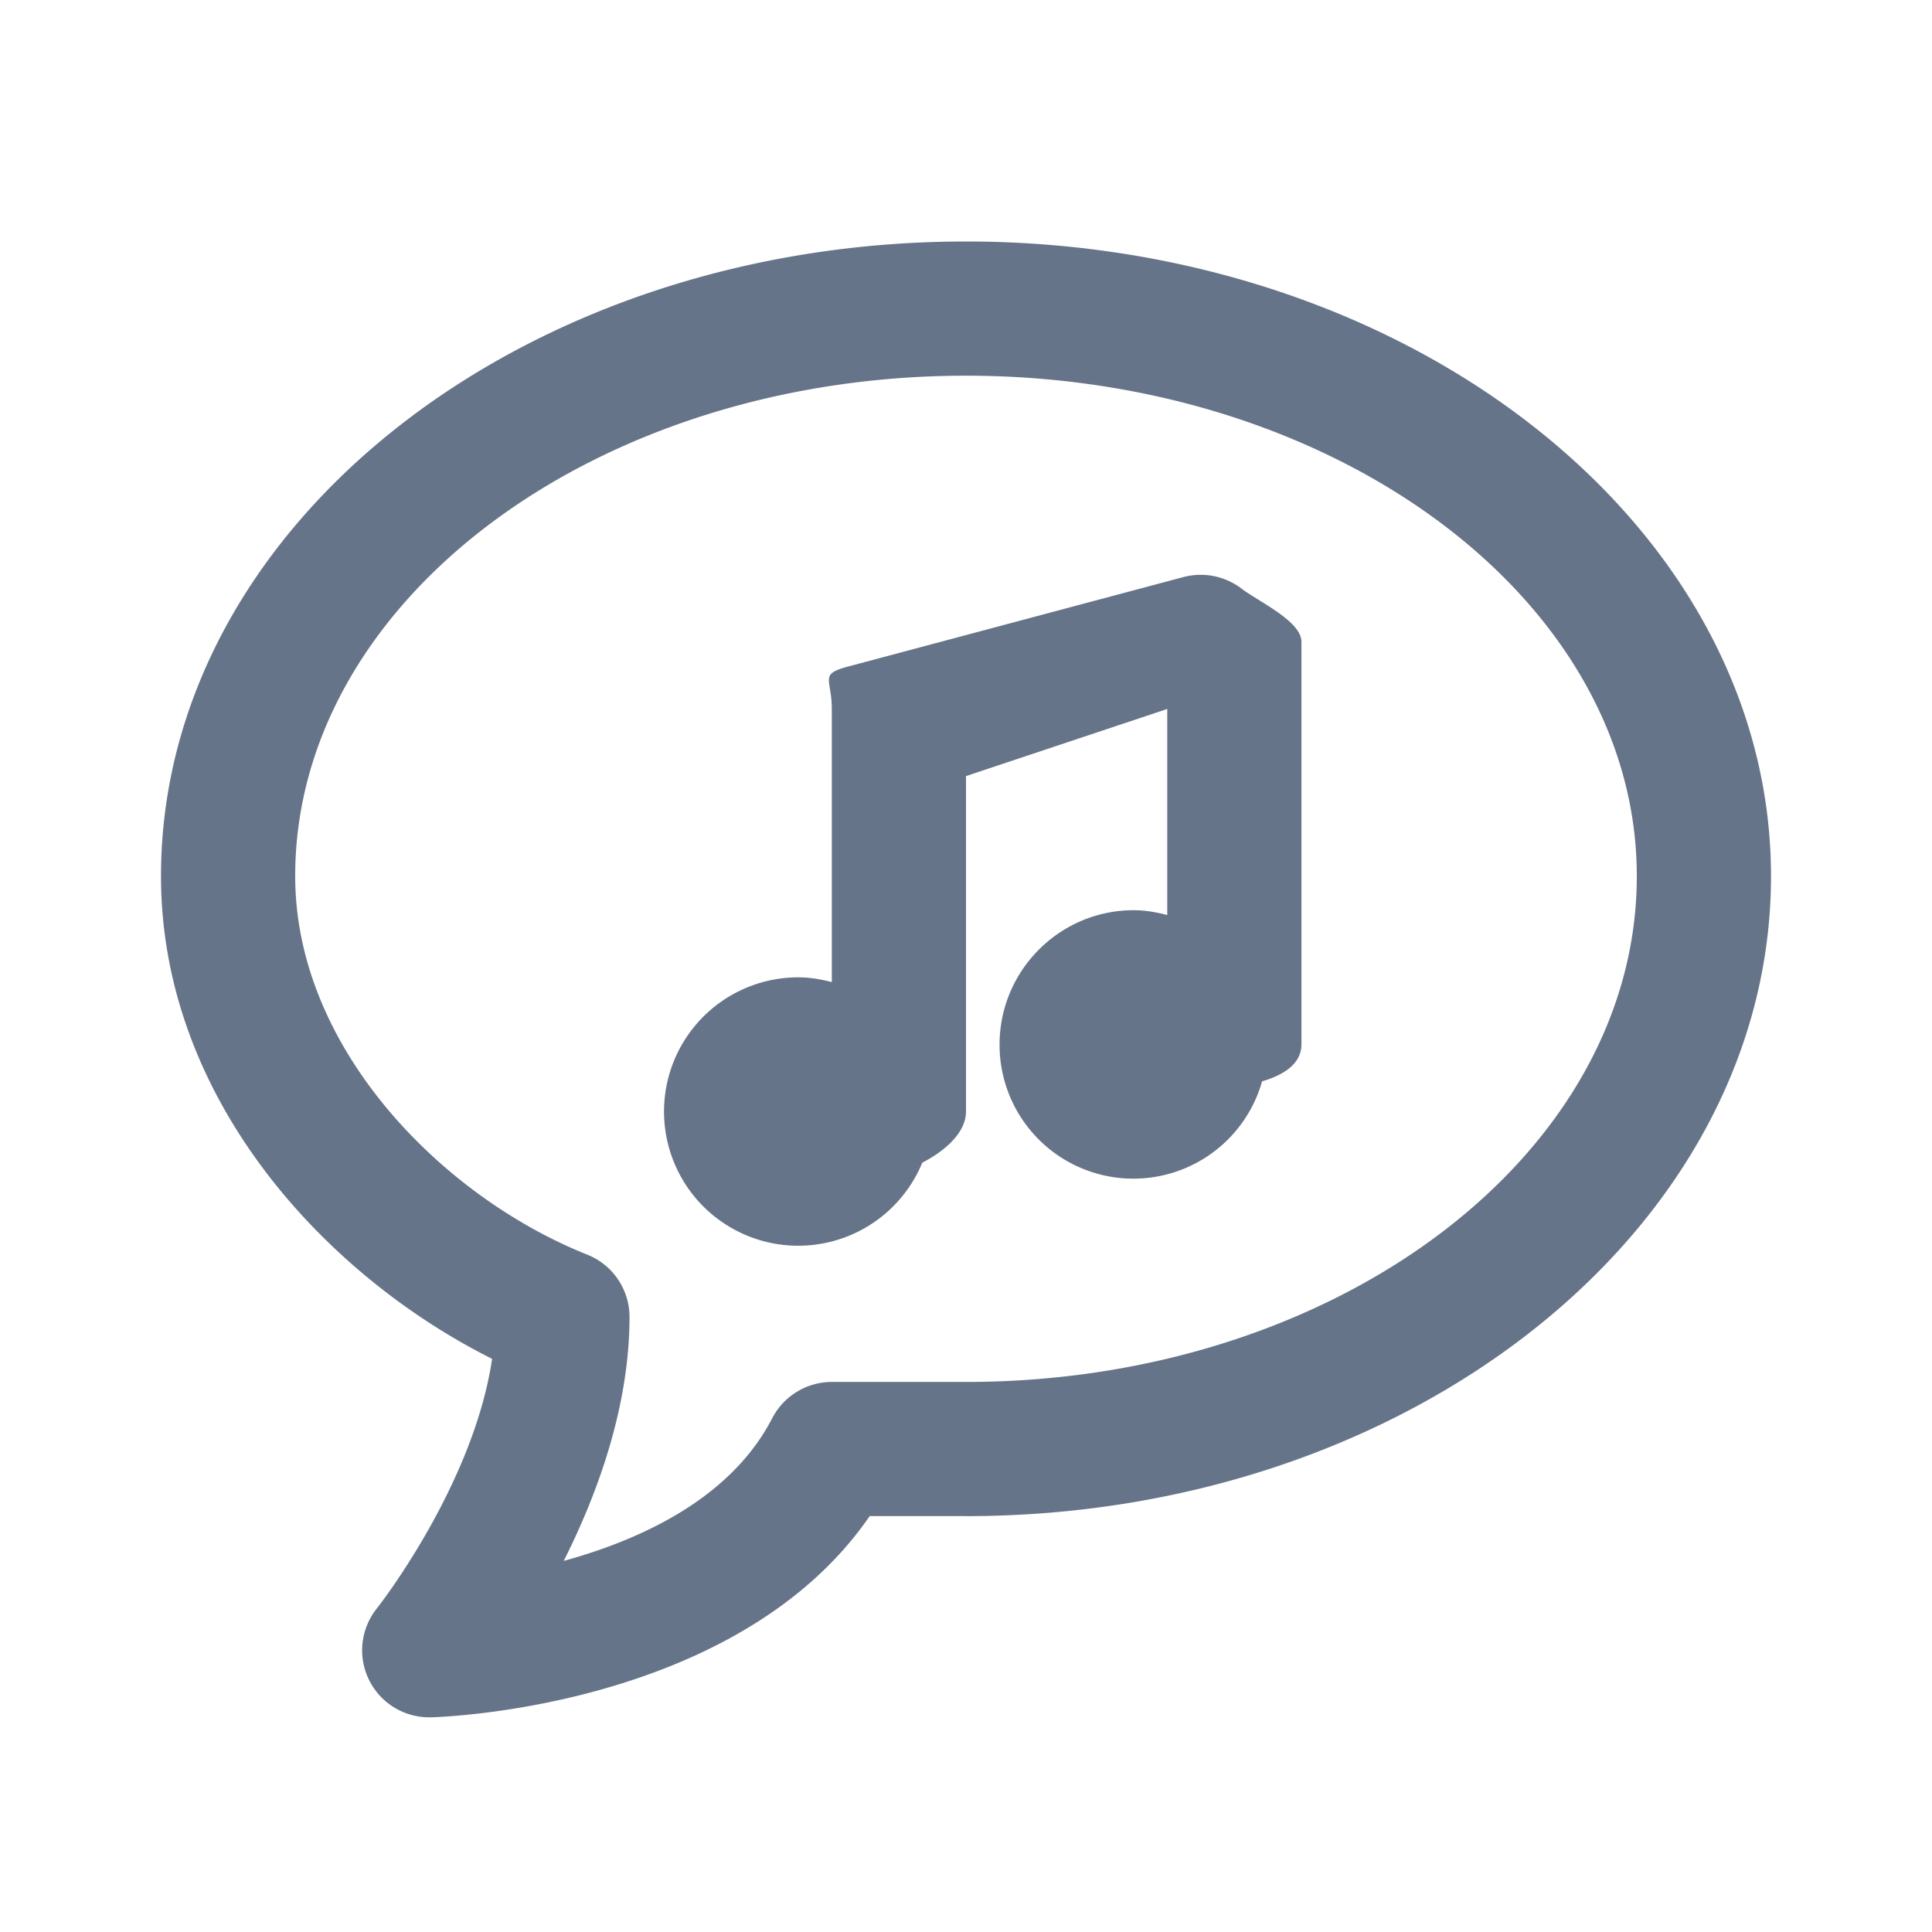 <svg xmlns="http://www.w3.org/2000/svg" fill="none" viewBox="0 0 24 24"><path fill="#667489" fill-rule="evenodd" d="M12 18.833h-1.196c-1.63 2.371-5.285 2.496-5.449 2.5h-.022a.832.832 0 0 1-.651-1.353c.013-.017 1.197-1.523 1.431-3.1C4.038 15.842 2 13.646 2 10.884 2 6.537 6.486 3 12 3s10 3.537 10 7.884c0 4.383-4.486 7.95-10 7.95Zm0-14.166c-4.595 0-8.333 2.789-8.333 6.217 0 2.137 1.825 3.983 3.629 4.702a.833.833 0 0 1 .524.774c0 1.106-.393 2.187-.817 3.03.964-.265 2.077-.778 2.59-1.773a.835.835 0 0 1 .74-.45H12c4.595 0 8.333-2.819 8.333-6.283 0-3.428-3.738-6.217-8.333-6.217Zm3.678 8.766a1.662 1.662 0 0 1-3.261-.457c0-.92.747-1.669 1.666-1.669.145 0 .283.025.417.06v-2.56l-2.5.834v4.166c0 .256-.247.483-.543.636a1.667 1.667 0 1 1-1.54-2.302c.145 0 .282.024.416.059V8.807c0-.378-.162-.43.202-.527l4.167-1.112a.837.837 0 0 1 .722.145c.206.158.743.402.743.66v5c0 .241-.217.38-.49.46Z" clip-rule="evenodd"/></svg>